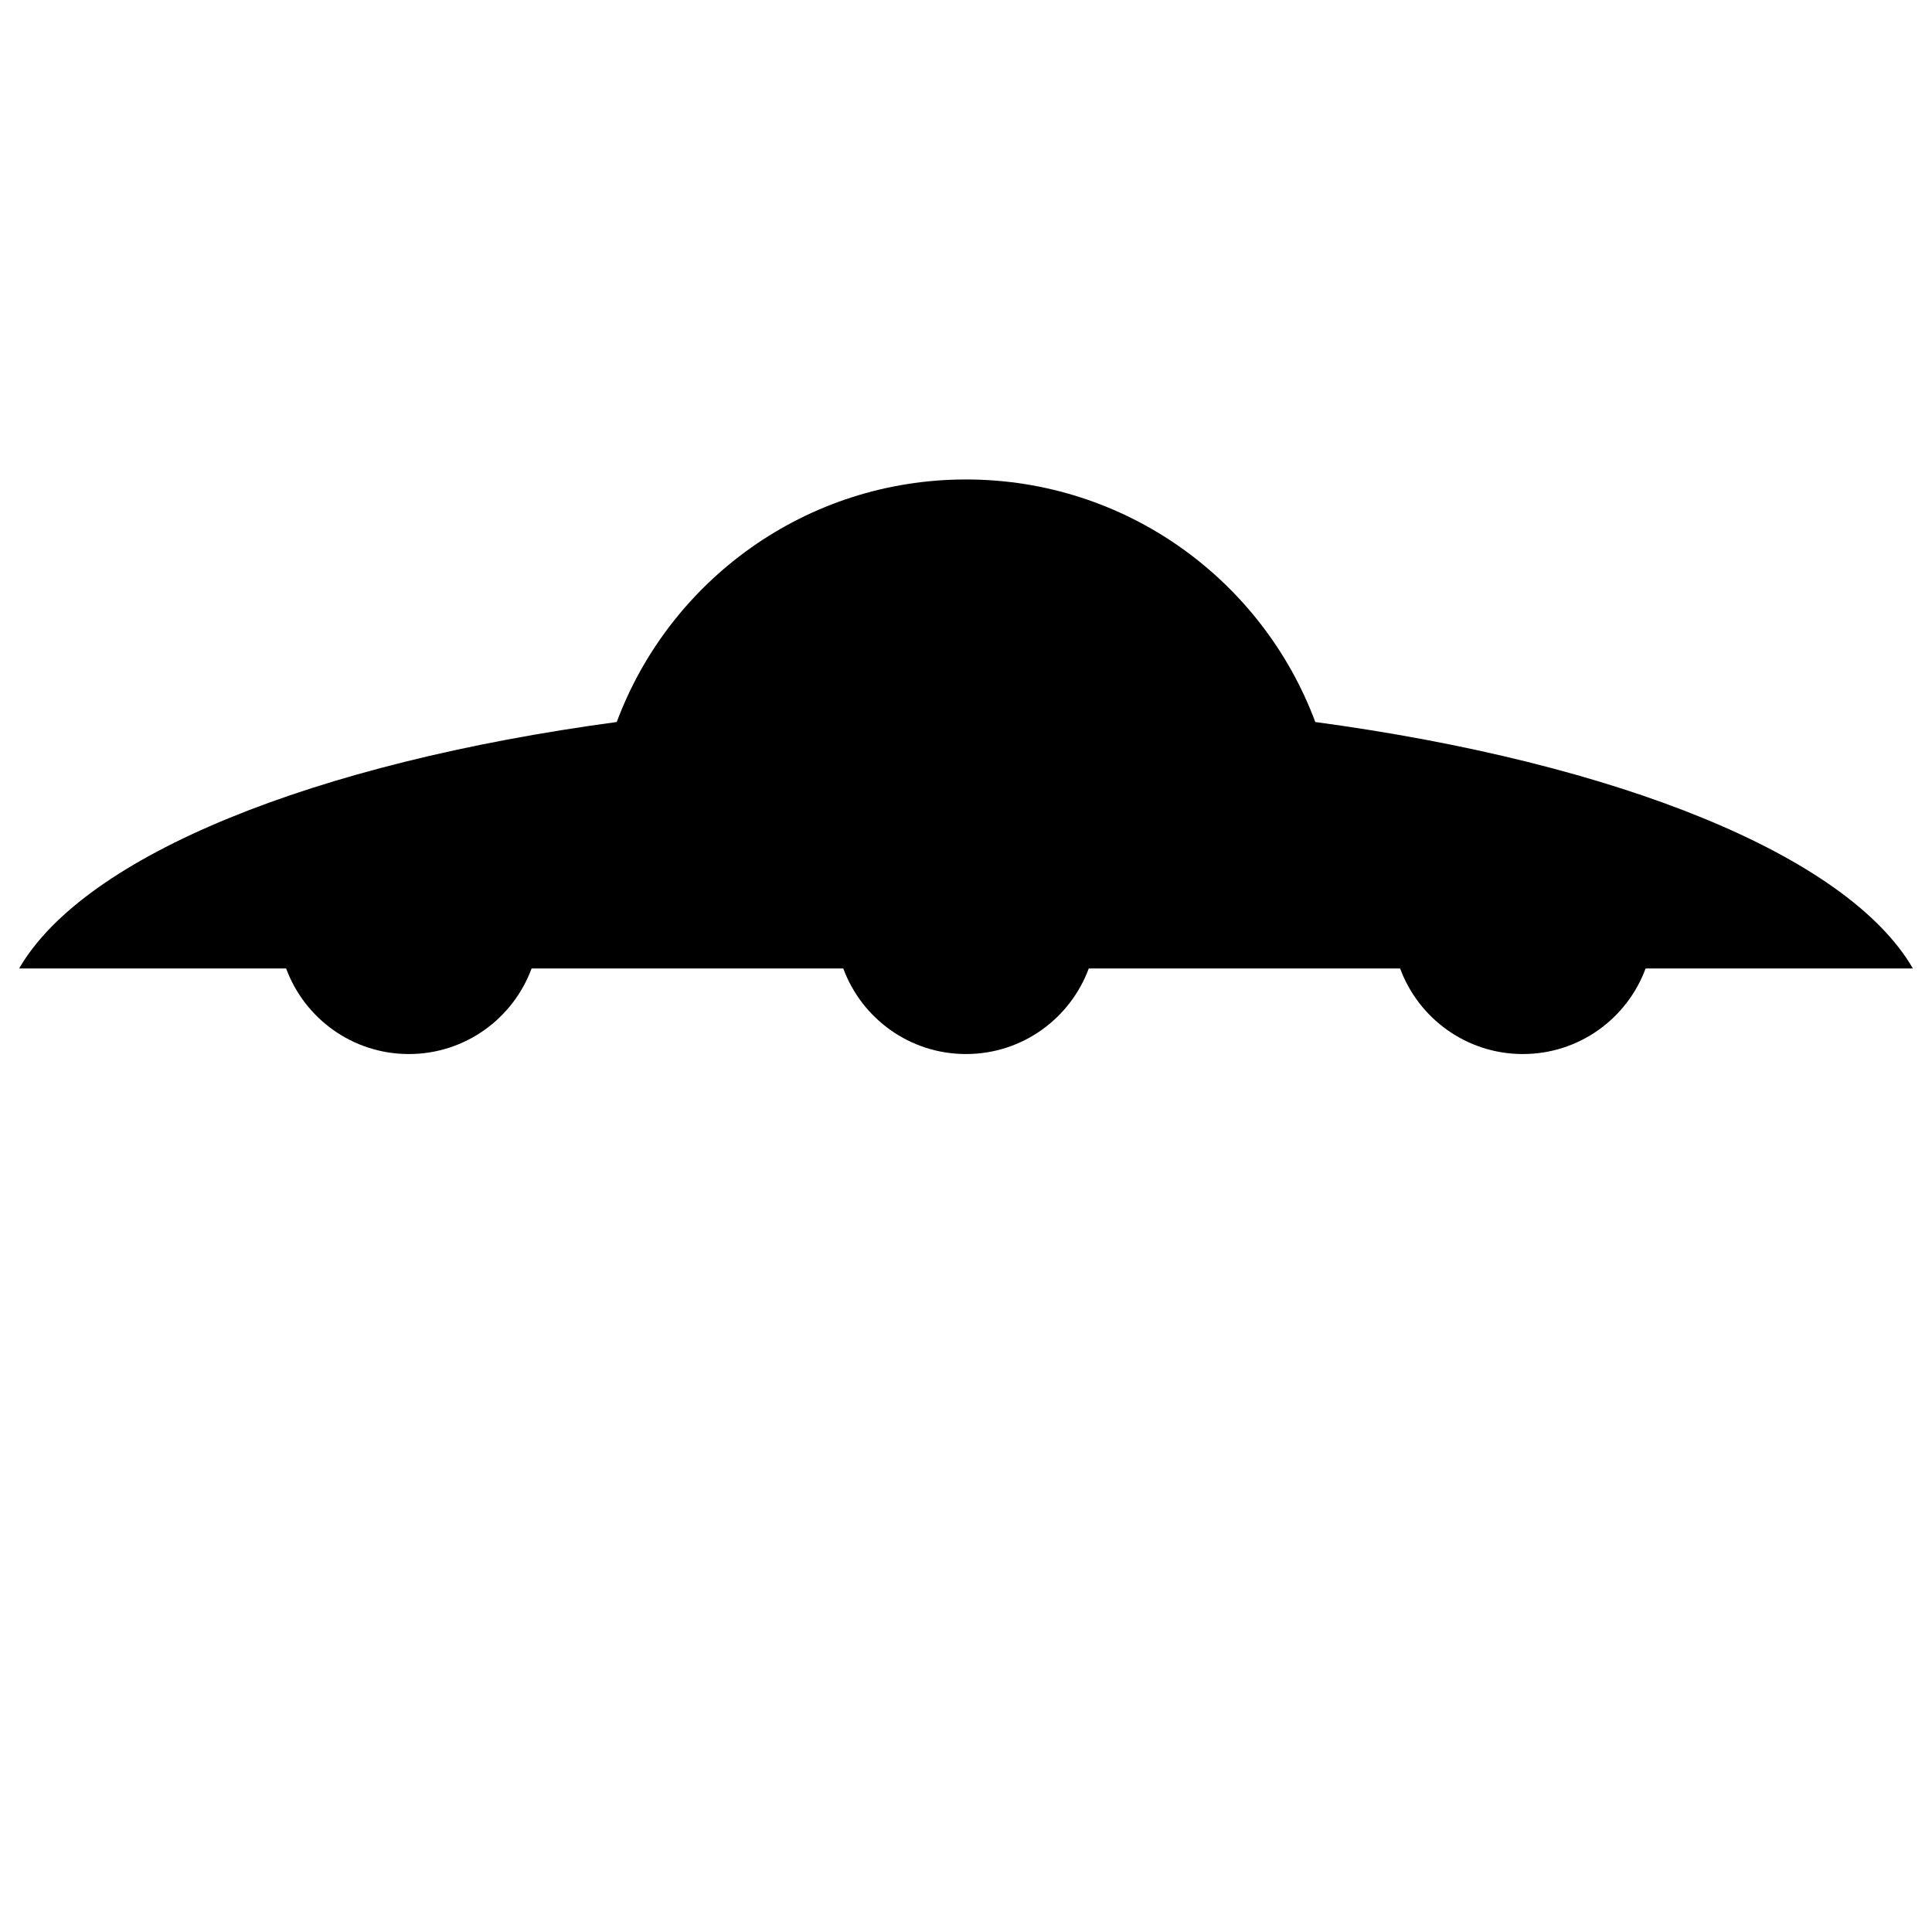 <svg xmlns="http://www.w3.org/2000/svg" xmlns:xlink="http://www.w3.org/1999/xlink" version="1.1" id="Layer_1" x="0px" y="0px" width="100px" height="100px" viewBox="0 0 100 100" enable-background="new 0 0 100 100" xml:space="preserve">
<g>
	<path d="M27.515,50.127c-0.952,2.586-3.437,4.43-6.353,4.43s-5.4-1.844-6.352-4.43H0.991c3.391-5.853,15.244-10.641,30.932-12.756   C34.653,30.04,41.717,24.817,50,24.817c8.286,0,15.348,5.223,18.079,12.554c15.688,2.115,27.539,6.903,30.932,12.756H85.176   c-0.951,2.586-3.438,4.43-6.352,4.43c-2.916,0-5.402-1.844-6.354-4.43H56.354c-0.953,2.586-3.438,4.43-6.354,4.43   c-2.915,0-5.4-1.844-6.352-4.43H27.515L27.515,50.127z"/>
</g>
</svg>